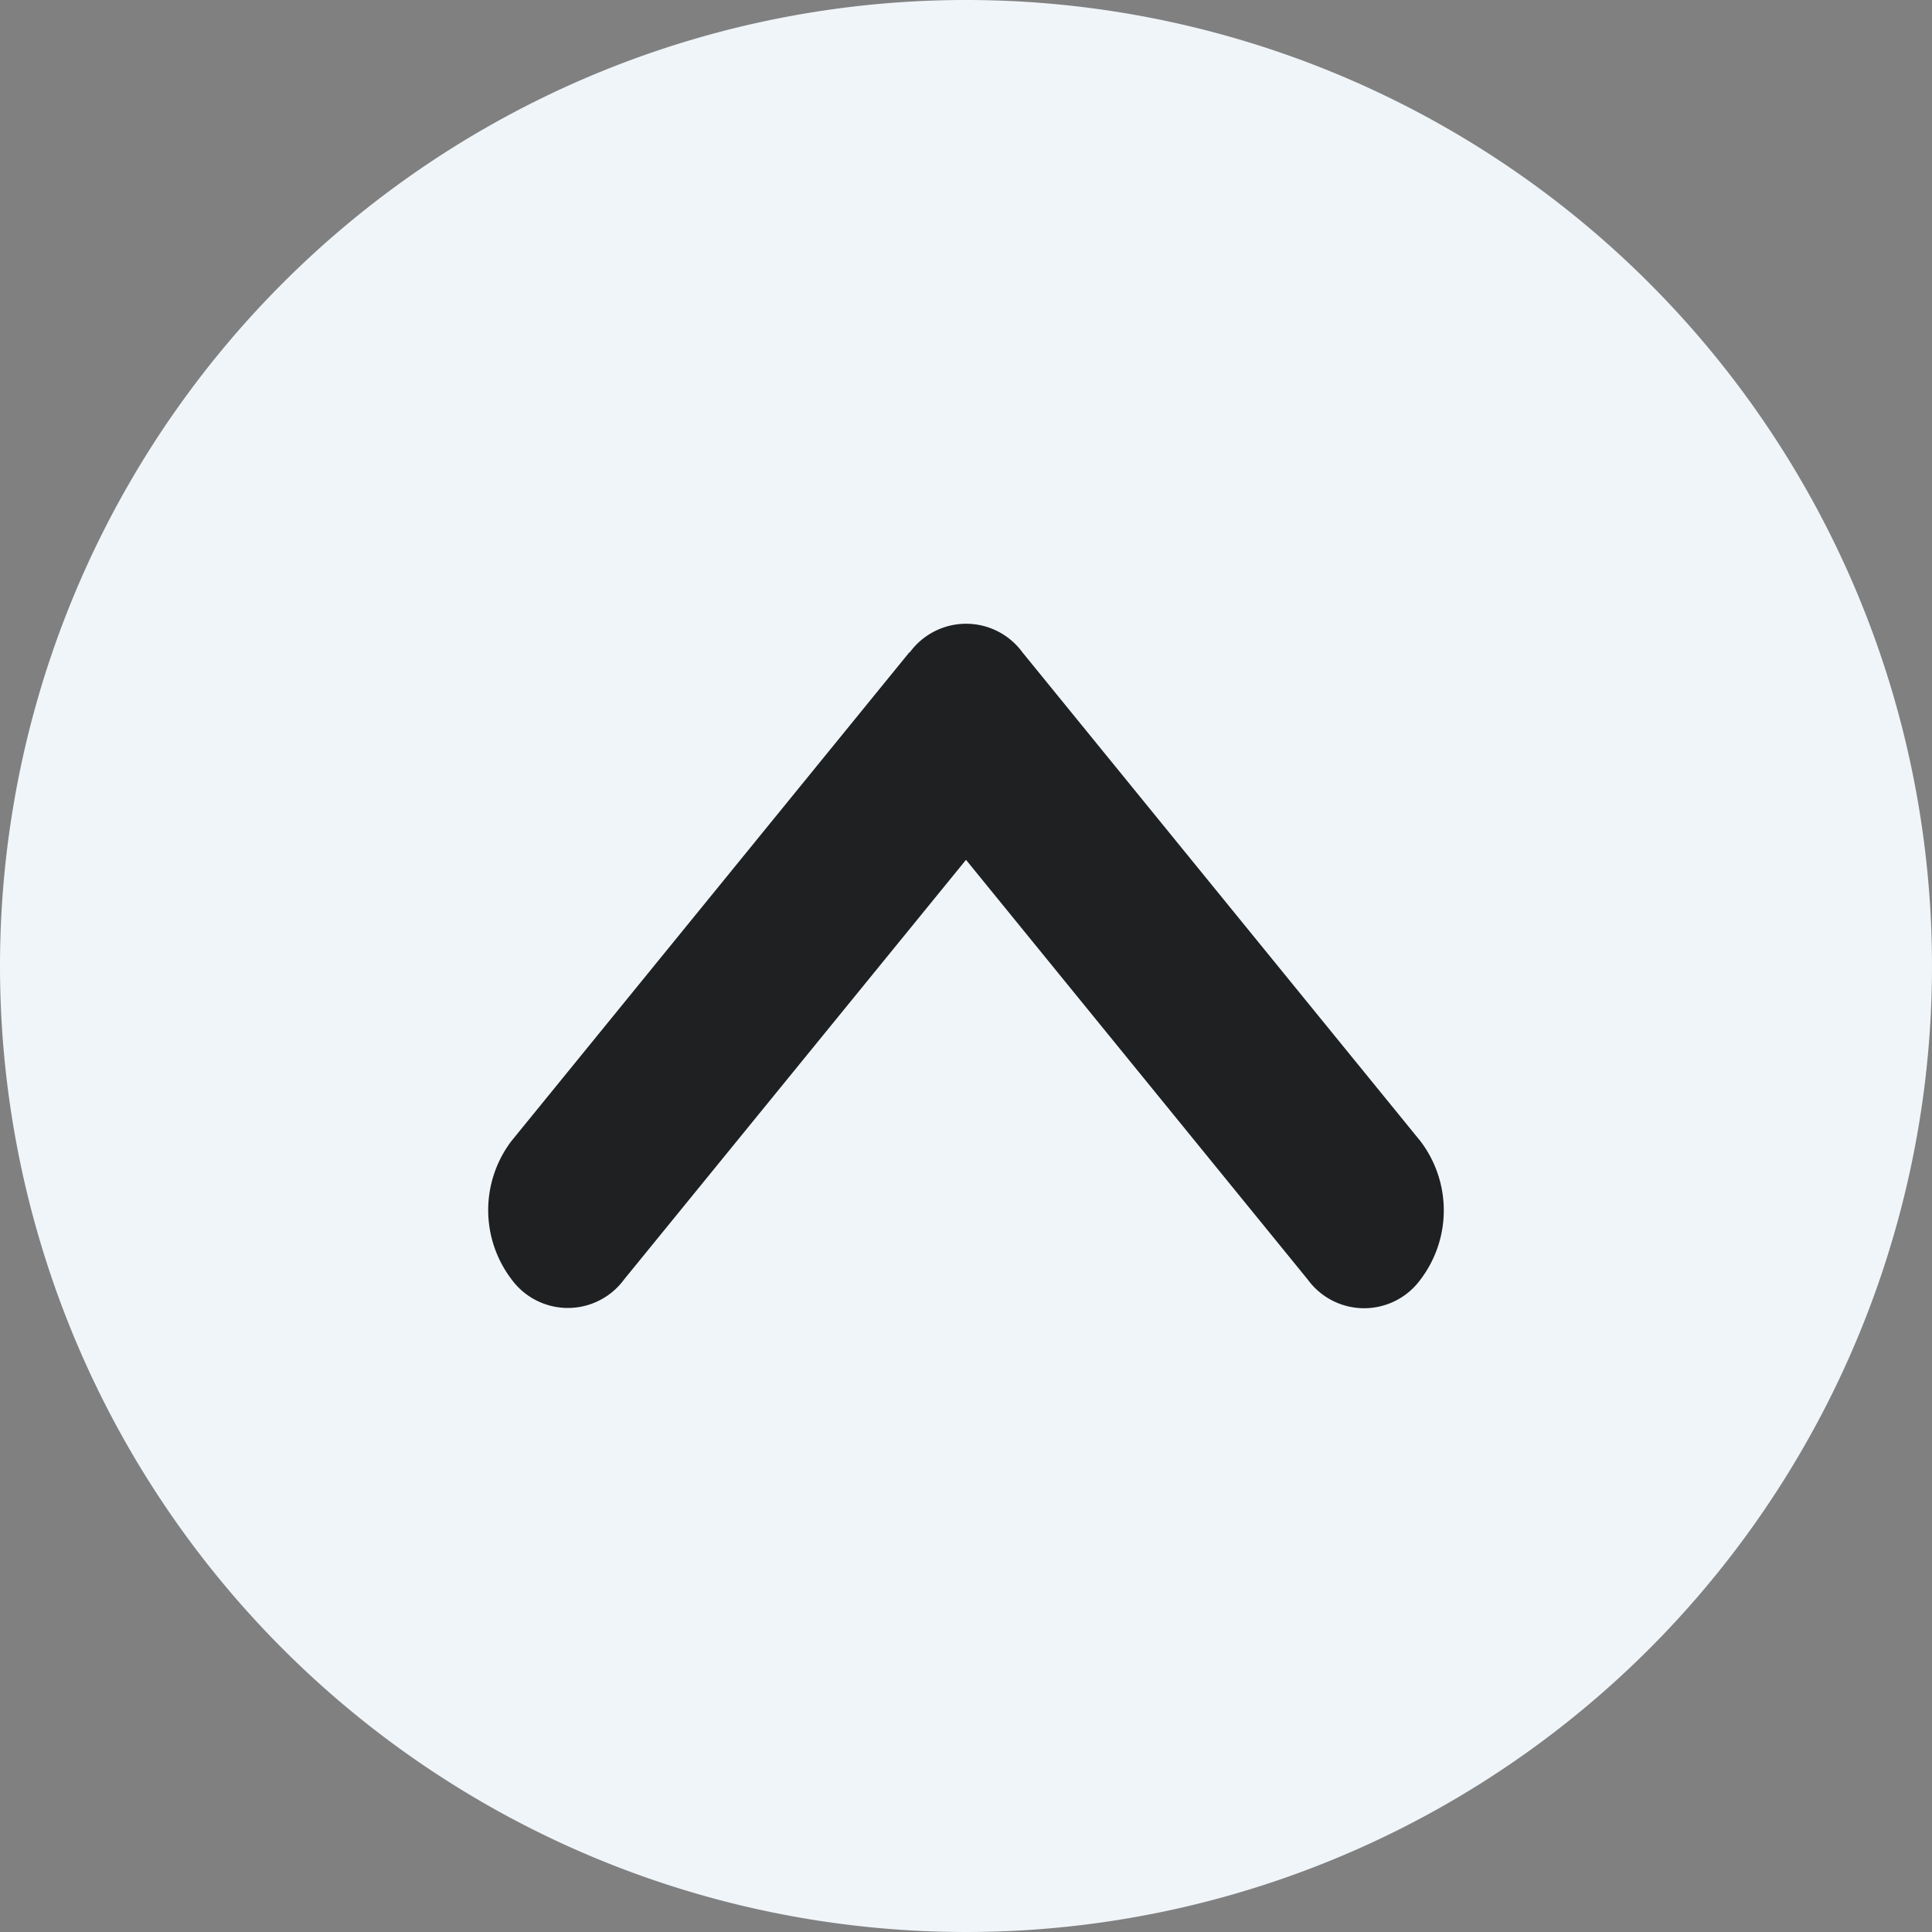 <svg xmlns="http://www.w3.org/2000/svg" width="100" height="100" viewBox="0 0 100 100">
  <rect x="0" y="0" width="100" height="100" fill="#808080" stroke="none"/>
  <g id="Partager" transform="translate(-663 -353)">
    <path id="Tracé_3" data-name="Tracé 3" d="M50,0A50,50,0,1,1,0,50,50,50,0,0,1,50,0Z" transform="translate(663 353)" fill="#f0f5f9"/>
    <path id="angle-up-solid" d="M53.746,129.508a3.61,3.61,0,0,1,5.833,0l20.6,25.3a5.918,5.918,0,0,1,0,7.163,3.61,3.61,0,0,1-5.833,0L56.656,140.245,38.965,161.957a3.61,3.61,0,0,1-5.833,0,5.917,5.917,0,0,1,0-7.163l20.6-25.3Z" transform="translate(656.344 257.26)" fill="#1e2022"/>
  </g>
</svg>
